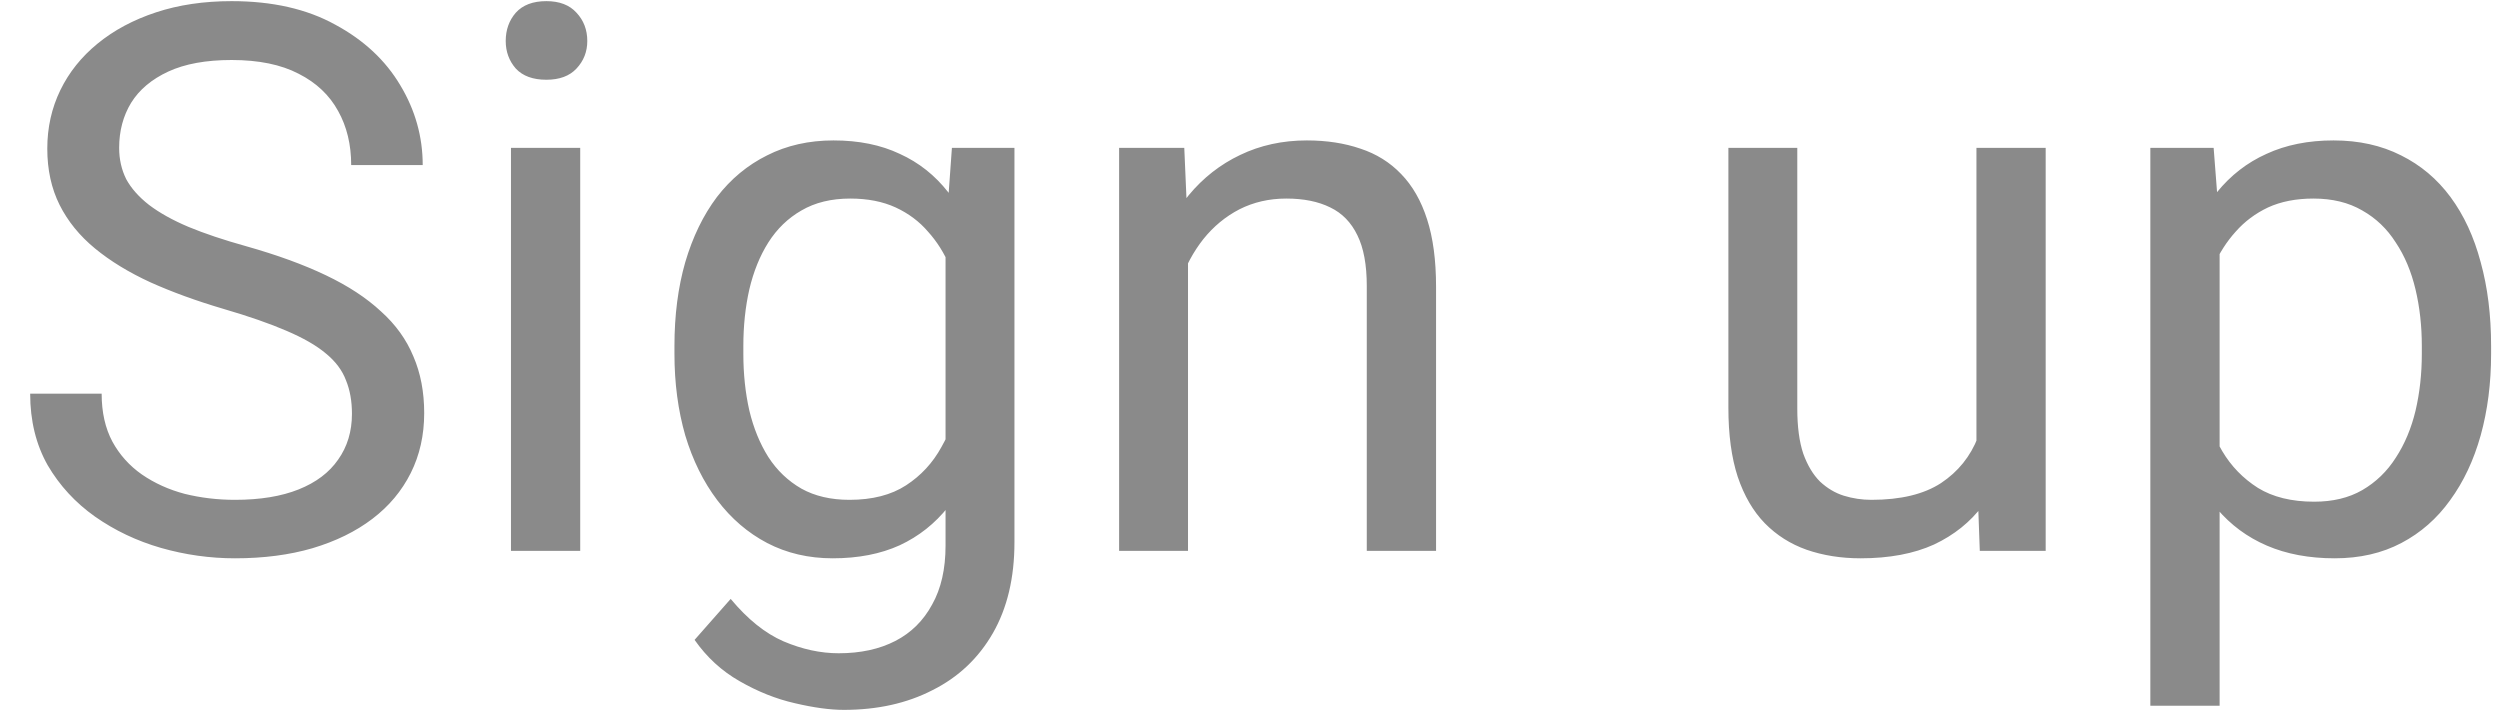 <svg width="59" height="17" viewBox="0 0 59 17" fill="none" xmlns="http://www.w3.org/2000/svg">
    <path d="M8.306 9.766C8.306 9.467 8.259 9.203 8.165 8.975C8.077 8.74 7.919 8.529 7.69 8.342C7.468 8.154 7.157 7.976 6.759 7.806C6.366 7.636 5.868 7.463 5.265 7.287C4.632 7.1 4.061 6.892 3.551 6.663C3.041 6.429 2.604 6.162 2.241 5.863C1.878 5.564 1.6 5.222 1.406 4.835C1.213 4.448 1.116 4.006 1.116 3.508C1.116 3.01 1.219 2.55 1.424 2.128C1.629 1.706 1.922 1.34 2.303 1.029C2.689 0.713 3.149 0.467 3.683 0.291C4.216 0.115 4.811 0.027 5.467 0.027C6.428 0.027 7.242 0.212 7.91 0.581C8.584 0.944 9.097 1.422 9.448 2.014C9.8 2.6 9.976 3.227 9.976 3.895H8.288C8.288 3.414 8.186 2.989 7.98 2.62C7.775 2.245 7.465 1.952 7.049 1.741C6.633 1.524 6.105 1.416 5.467 1.416C4.863 1.416 4.365 1.507 3.973 1.688C3.58 1.87 3.287 2.116 3.094 2.427C2.906 2.737 2.812 3.092 2.812 3.49C2.812 3.76 2.868 4.006 2.979 4.229C3.097 4.445 3.275 4.647 3.516 4.835C3.762 5.022 4.072 5.195 4.447 5.354C4.828 5.512 5.282 5.664 5.81 5.811C6.536 6.016 7.163 6.244 7.69 6.496C8.218 6.748 8.651 7.032 8.991 7.349C9.337 7.659 9.592 8.014 9.756 8.412C9.926 8.805 10.011 9.25 10.011 9.748C10.011 10.27 9.905 10.741 9.694 11.163C9.483 11.585 9.182 11.945 8.789 12.244C8.396 12.543 7.925 12.774 7.374 12.938C6.829 13.097 6.22 13.176 5.546 13.176C4.954 13.176 4.371 13.094 3.797 12.93C3.229 12.766 2.71 12.52 2.241 12.191C1.778 11.863 1.406 11.459 1.125 10.979C0.85 10.492 0.712 9.93 0.712 9.291H2.399C2.399 9.73 2.484 10.108 2.654 10.425C2.824 10.735 3.056 10.993 3.349 11.198C3.647 11.403 3.984 11.556 4.359 11.655C4.74 11.749 5.136 11.796 5.546 11.796C6.138 11.796 6.639 11.714 7.049 11.55C7.459 11.386 7.77 11.151 7.98 10.847C8.197 10.542 8.306 10.182 8.306 9.766ZM13.693 3.49V13H12.059V3.49H13.693ZM11.935 0.968C11.935 0.704 12.015 0.481 12.173 0.3C12.337 0.118 12.577 0.027 12.894 0.027C13.204 0.027 13.441 0.118 13.605 0.3C13.775 0.481 13.86 0.704 13.86 0.968C13.86 1.22 13.775 1.437 13.605 1.618C13.441 1.794 13.204 1.882 12.894 1.882C12.577 1.882 12.337 1.794 12.173 1.618C12.015 1.437 11.935 1.22 11.935 0.968ZM22.465 3.49H23.941V12.798C23.941 13.636 23.771 14.351 23.432 14.942C23.092 15.534 22.617 15.982 22.008 16.287C21.404 16.598 20.707 16.753 19.916 16.753C19.588 16.753 19.201 16.7 18.756 16.595C18.316 16.495 17.883 16.322 17.455 16.076C17.033 15.836 16.679 15.511 16.392 15.101L17.244 14.134C17.643 14.614 18.059 14.948 18.492 15.136C18.932 15.323 19.365 15.417 19.793 15.417C20.309 15.417 20.754 15.32 21.129 15.127C21.504 14.934 21.794 14.646 21.999 14.266C22.21 13.891 22.315 13.428 22.315 12.877V5.582L22.465 3.49ZM15.917 8.351V8.166C15.917 7.439 16.002 6.78 16.172 6.188C16.348 5.591 16.597 5.078 16.919 4.65C17.247 4.223 17.643 3.895 18.105 3.666C18.568 3.432 19.09 3.314 19.67 3.314C20.268 3.314 20.789 3.42 21.234 3.631C21.686 3.836 22.066 4.138 22.377 4.536C22.693 4.929 22.942 5.403 23.124 5.96C23.306 6.517 23.432 7.146 23.502 7.85V8.658C23.438 9.355 23.311 9.982 23.124 10.539C22.942 11.096 22.693 11.57 22.377 11.963C22.066 12.355 21.686 12.657 21.234 12.868C20.783 13.073 20.256 13.176 19.652 13.176C19.084 13.176 18.568 13.056 18.105 12.815C17.648 12.575 17.256 12.238 16.928 11.805C16.6 11.371 16.348 10.861 16.172 10.275C16.002 9.684 15.917 9.042 15.917 8.351ZM17.543 8.166V8.351C17.543 8.825 17.59 9.271 17.684 9.687C17.783 10.102 17.933 10.469 18.132 10.785C18.337 11.102 18.598 11.351 18.914 11.532C19.23 11.708 19.608 11.796 20.048 11.796C20.587 11.796 21.032 11.682 21.384 11.453C21.735 11.225 22.014 10.923 22.219 10.548C22.43 10.173 22.594 9.766 22.711 9.326V7.208C22.646 6.886 22.547 6.575 22.412 6.276C22.283 5.972 22.113 5.702 21.902 5.468C21.697 5.228 21.442 5.037 21.138 4.896C20.833 4.756 20.476 4.686 20.065 4.686C19.62 4.686 19.236 4.779 18.914 4.967C18.598 5.148 18.337 5.4 18.132 5.723C17.933 6.039 17.783 6.408 17.684 6.83C17.59 7.246 17.543 7.691 17.543 8.166ZM28.037 5.521V13H26.411V3.49H27.949L28.037 5.521ZM27.65 7.885L26.974 7.858C26.98 7.208 27.076 6.607 27.264 6.057C27.451 5.5 27.715 5.017 28.055 4.606C28.395 4.196 28.799 3.88 29.268 3.657C29.742 3.429 30.267 3.314 30.841 3.314C31.31 3.314 31.731 3.379 32.106 3.508C32.481 3.631 32.801 3.83 33.065 4.105C33.334 4.381 33.539 4.738 33.68 5.178C33.82 5.611 33.891 6.142 33.891 6.769V13H32.256V6.751C32.256 6.253 32.183 5.854 32.036 5.556C31.89 5.251 31.676 5.031 31.395 4.896C31.113 4.756 30.768 4.686 30.357 4.686C29.953 4.686 29.584 4.771 29.25 4.94C28.922 5.11 28.638 5.345 28.398 5.644C28.163 5.942 27.979 6.285 27.844 6.672C27.715 7.053 27.65 7.457 27.65 7.885ZM46.644 10.803V3.49H48.278V13H46.723L46.644 10.803ZM46.951 8.799L47.628 8.781C47.628 9.414 47.56 10 47.426 10.539C47.297 11.072 47.086 11.535 46.793 11.928C46.5 12.32 46.116 12.628 45.642 12.851C45.167 13.067 44.59 13.176 43.91 13.176C43.447 13.176 43.023 13.108 42.636 12.974C42.255 12.839 41.927 12.631 41.651 12.35C41.376 12.068 41.162 11.702 41.01 11.251C40.863 10.8 40.79 10.258 40.79 9.625V3.49H42.416V9.643C42.416 10.07 42.463 10.425 42.557 10.706C42.656 10.981 42.788 11.201 42.952 11.365C43.122 11.523 43.31 11.635 43.515 11.699C43.726 11.764 43.942 11.796 44.165 11.796C44.856 11.796 45.404 11.664 45.809 11.4C46.213 11.131 46.503 10.771 46.679 10.319C46.86 9.862 46.951 9.355 46.951 8.799ZM52.383 5.318V16.656H50.748V3.49H52.242L52.383 5.318ZM58.79 8.166V8.351C58.79 9.042 58.708 9.684 58.544 10.275C58.38 10.861 58.14 11.371 57.823 11.805C57.513 12.238 57.129 12.575 56.672 12.815C56.215 13.056 55.69 13.176 55.099 13.176C54.495 13.176 53.962 13.076 53.499 12.877C53.036 12.678 52.644 12.388 52.321 12.007C51.999 11.626 51.741 11.169 51.548 10.636C51.36 10.102 51.231 9.502 51.161 8.834V7.85C51.231 7.146 51.363 6.517 51.557 5.96C51.75 5.403 52.005 4.929 52.321 4.536C52.644 4.138 53.033 3.836 53.49 3.631C53.947 3.42 54.475 3.314 55.072 3.314C55.67 3.314 56.2 3.432 56.663 3.666C57.126 3.895 57.516 4.223 57.832 4.65C58.148 5.078 58.386 5.591 58.544 6.188C58.708 6.78 58.79 7.439 58.79 8.166ZM57.155 8.351V8.166C57.155 7.691 57.105 7.246 57.006 6.83C56.906 6.408 56.751 6.039 56.54 5.723C56.335 5.4 56.071 5.148 55.749 4.967C55.427 4.779 55.043 4.686 54.598 4.686C54.188 4.686 53.83 4.756 53.525 4.896C53.227 5.037 52.972 5.228 52.761 5.468C52.55 5.702 52.377 5.972 52.242 6.276C52.113 6.575 52.017 6.886 51.952 7.208V9.484C52.069 9.895 52.233 10.281 52.444 10.645C52.655 11.002 52.937 11.292 53.288 11.515C53.64 11.731 54.082 11.84 54.615 11.84C55.055 11.84 55.433 11.749 55.749 11.567C56.071 11.38 56.335 11.125 56.54 10.803C56.751 10.48 56.906 10.111 57.006 9.695C57.105 9.273 57.155 8.825 57.155 8.351Z" fill="#8A8A8A"/>
</svg>
